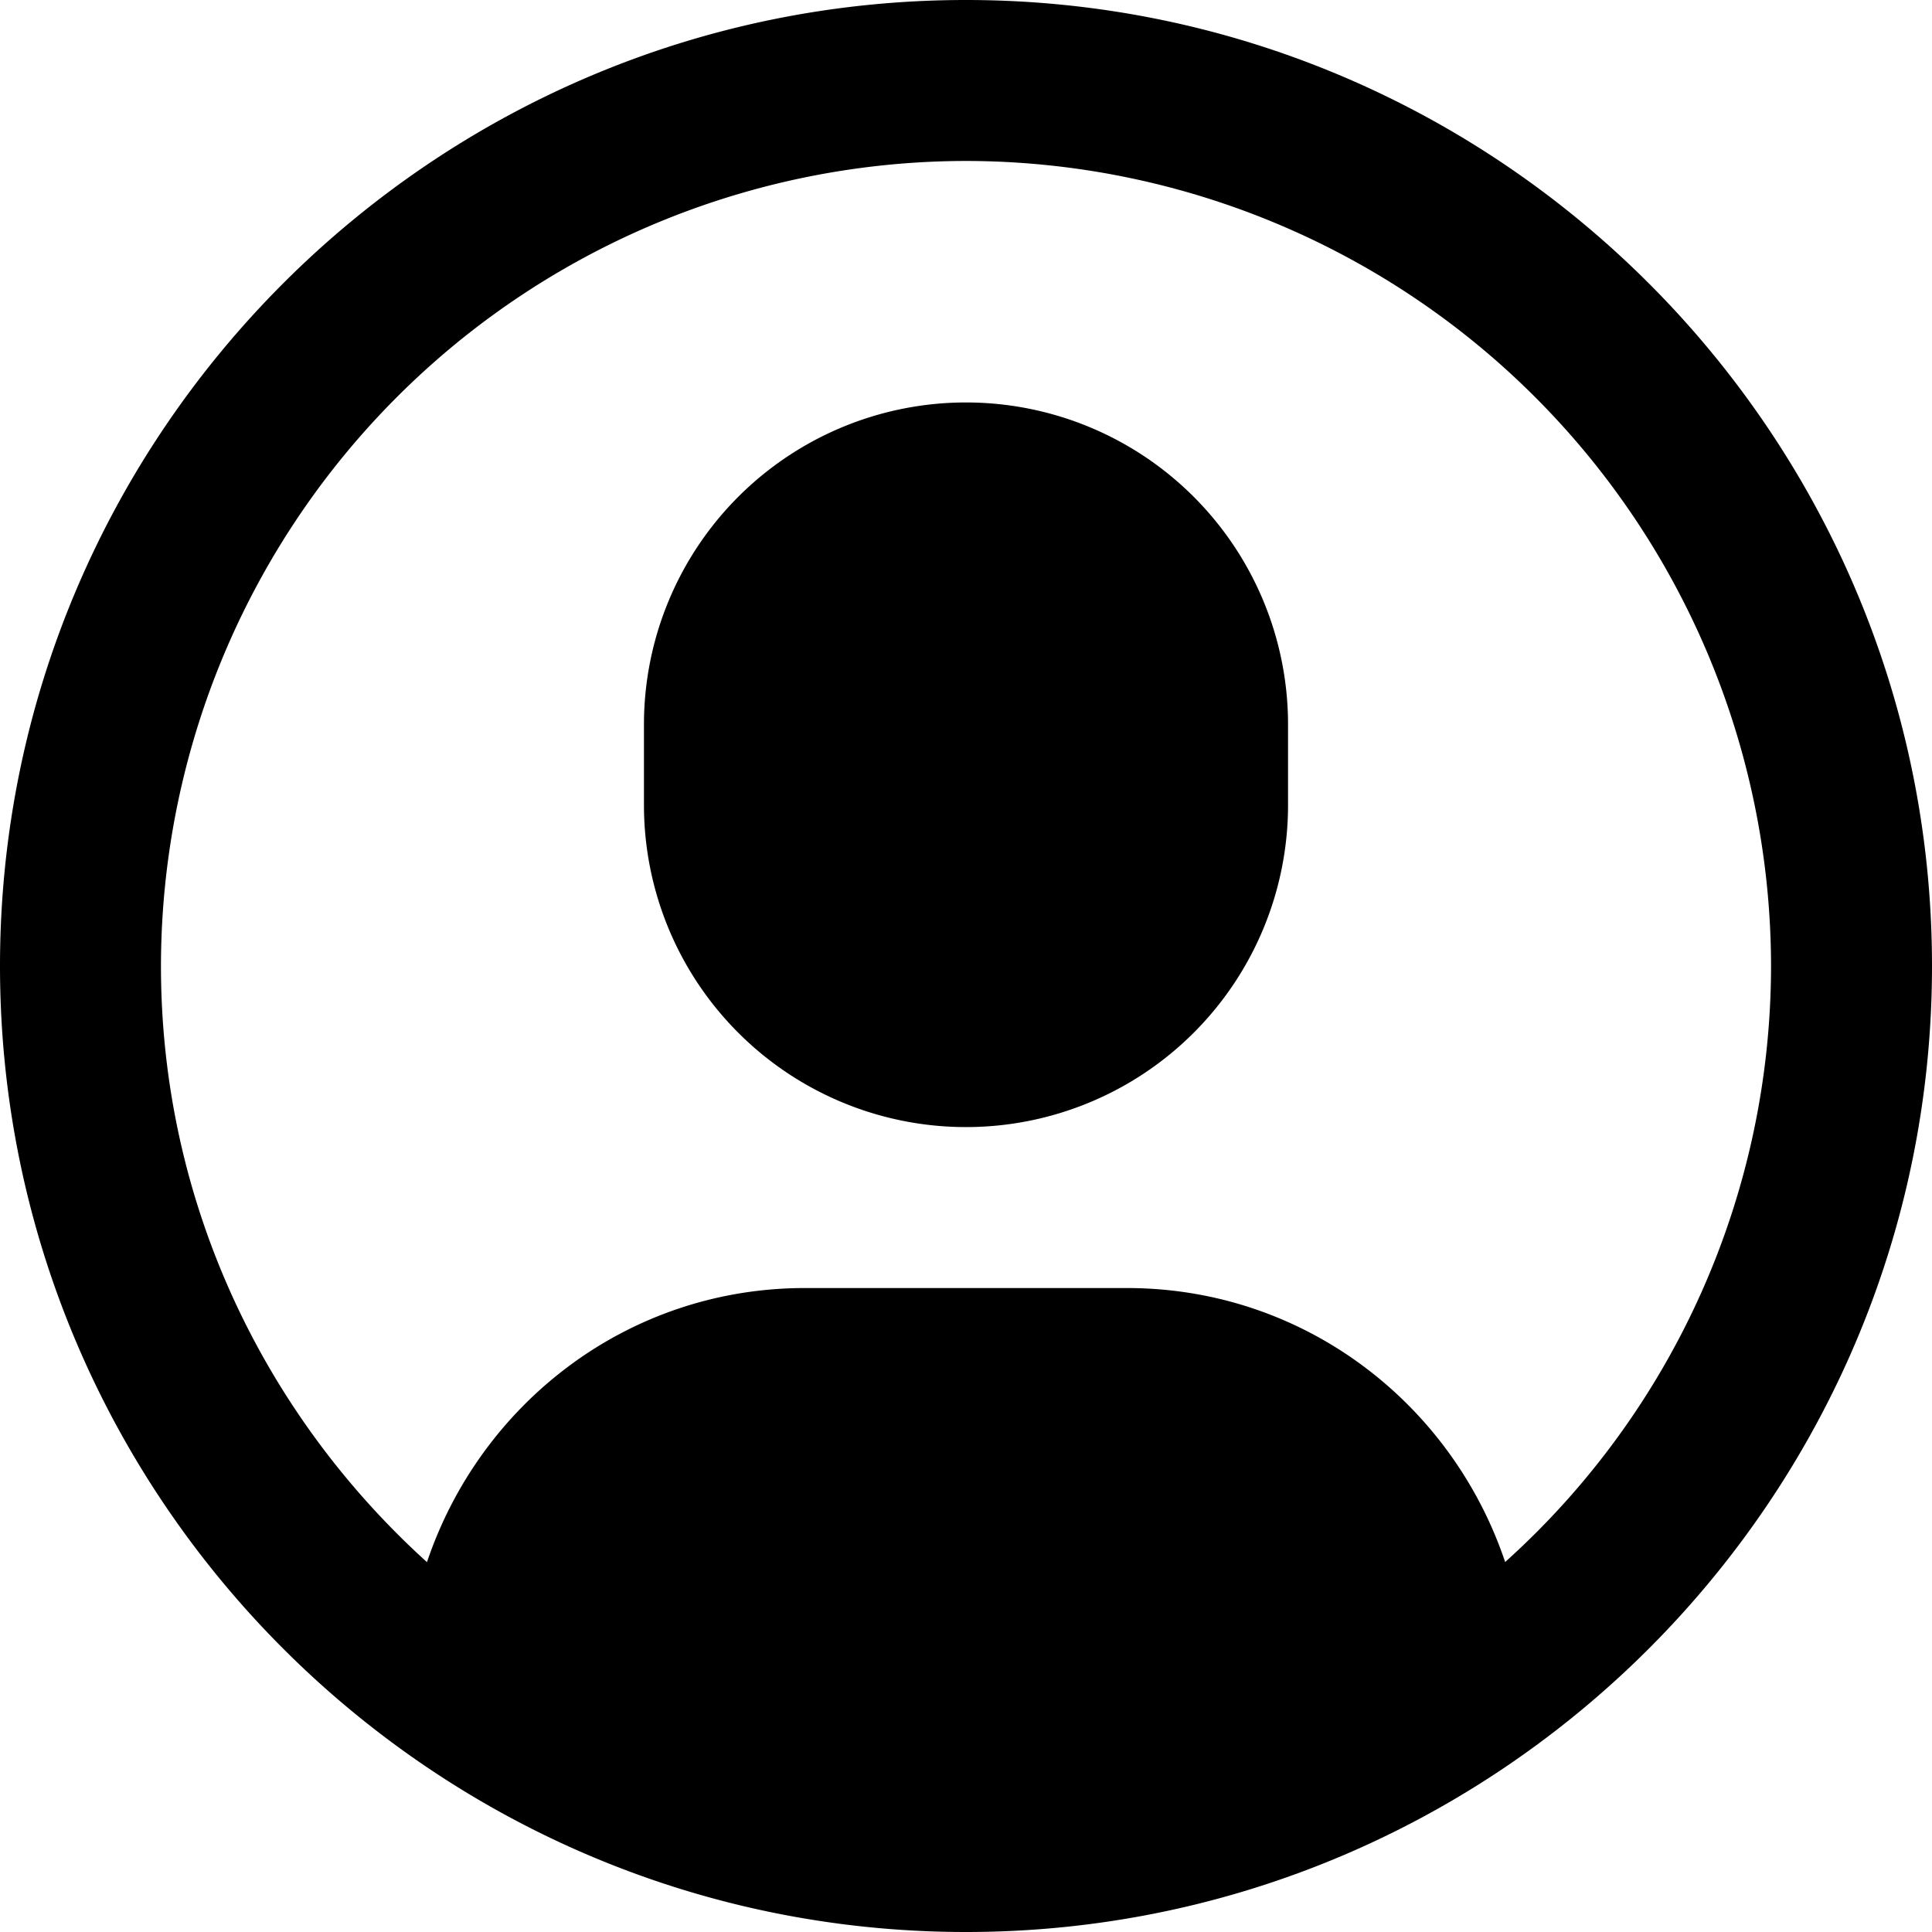 <svg xmlns="http://www.w3.org/2000/svg" viewBox="0 0 16 16" class="sageicon"><path fill-rule="evenodd" d="M0 8c0-4.411 3.589-8 8-8s8 3.589 8 8-3.589 8-8 8-8-3.589-8-8Zm9.333 2.667c1.466 0 2.69.954 3.132 2.269A6.644 6.644 0 0 0 14.667 8 6.674 6.674 0 0 0 8 1.333 6.674 6.674 0 0 0 1.333 8c0 1.958.854 3.716 2.203 4.937.443-1.316 1.665-2.27 3.13-2.27h2.667ZM5.333 6a2.667 2.667 0 0 1 5.334 0v.667a2.667 2.667 0 0 1-5.334 0V6Z"/></svg>
